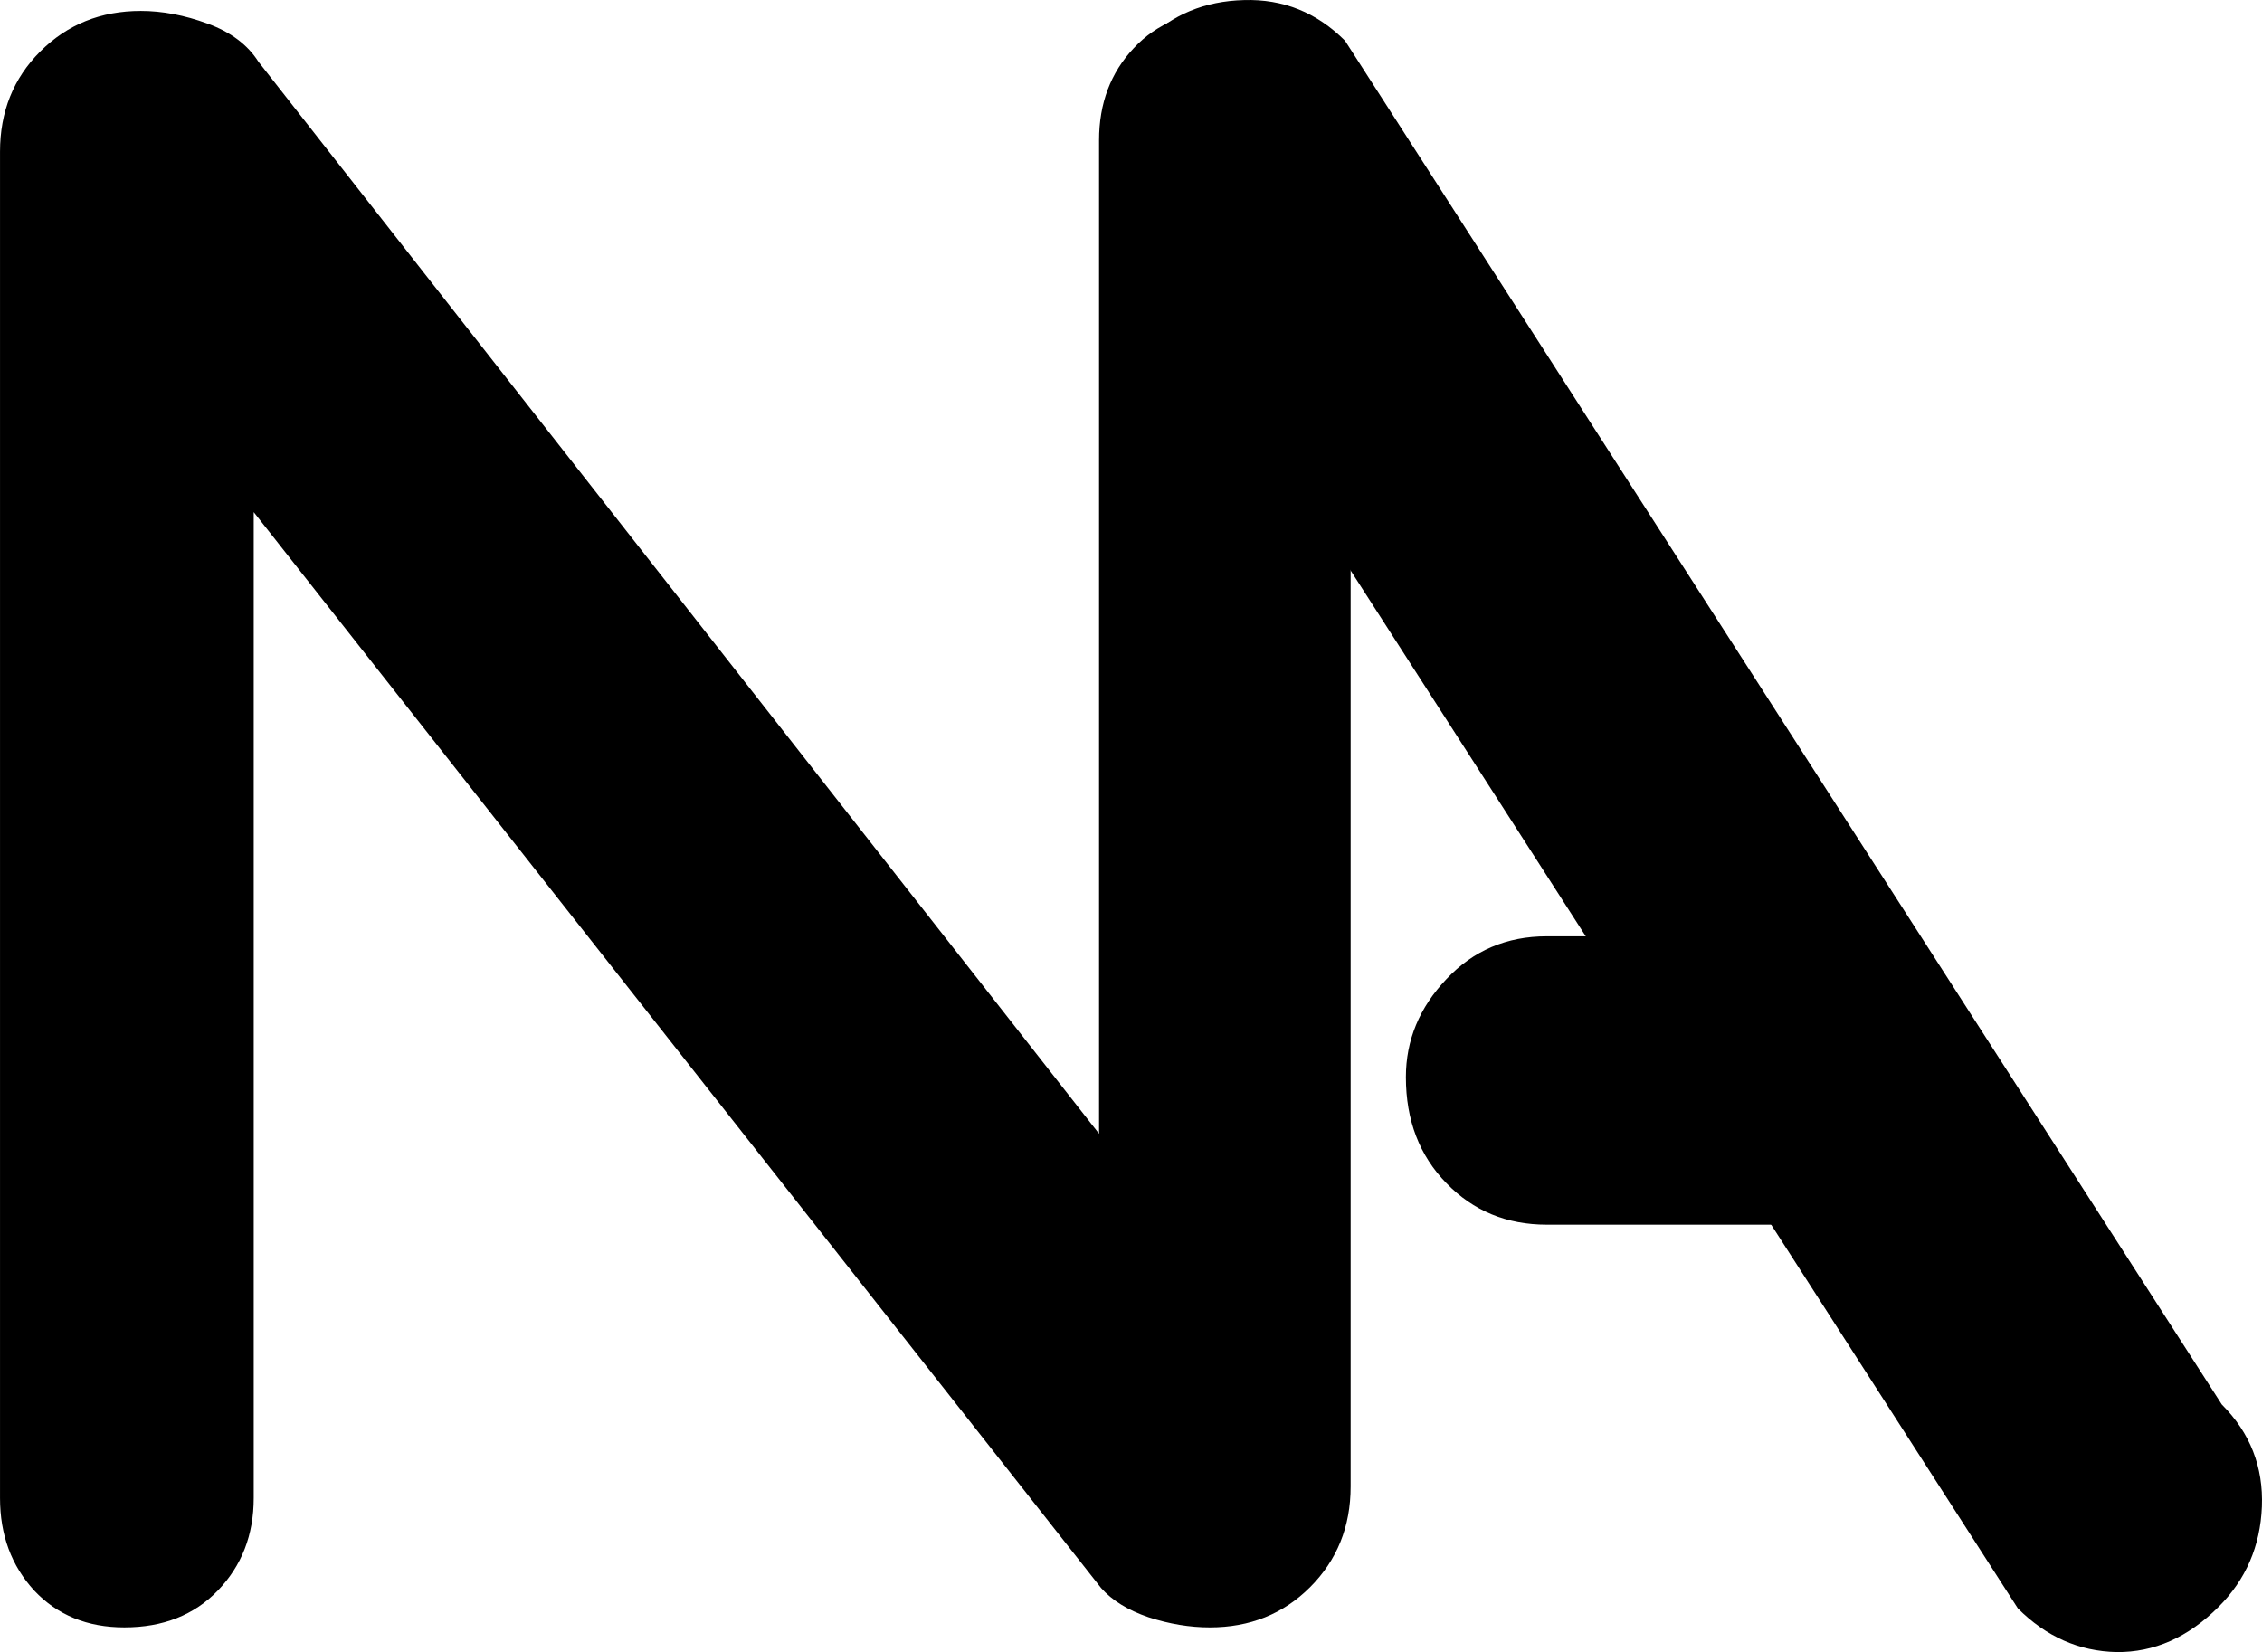 <svg version="1.1" xmlns="http://www.w3.org/2000/svg" xmlns:xlink="http://www.w3.org/1999/xlink" width="232.808" height="170.05" viewBox="0,0,232.808,170.05"><g transform="translate(-123.596,-94.975)"><g data-paper-data="{&quot;isPaintingLayer&quot;:true}" fill="#000000" fill-rule="nonzero" stroke="none" stroke-width="1" stroke-linecap="butt" stroke-linejoin="miter" stroke-miterlimit="10" stroke-dasharray="" stroke-dashoffset="0" style="mix-blend-mode: normal"><path d="M249.767,96.1c3.801,0 6.891,1.277 9.27,3.83c2.379,2.524 3.569,5.687 3.569,9.488v138.574c0,4.12 -1.393,7.573 -4.178,10.358c-2.756,2.756 -6.195,4.135 -10.315,4.135c-2.06,0 -4.164,-0.348 -6.311,-1.045c-2.118,-0.725 -3.743,-1.726 -4.874,-3.003l-87.218,-110.75v101.48c0,3.801 -1.233,6.978 -3.699,9.531c-2.437,2.524 -5.643,3.786 -9.618,3.786c-3.801,0 -6.891,-1.262 -9.27,-3.786c-2.35,-2.553 -3.525,-5.73 -3.525,-9.531v-138.574c0,-4.12 1.378,-7.558 4.135,-10.315c2.785,-2.785 6.238,-4.178 10.358,-4.178c2.205,0 4.497,0.435 6.877,1.306c2.379,0.87 4.12,2.176 5.223,3.917l86.522,110.346v-102.251c0,-3.801 1.19,-6.964 3.569,-9.488c2.379,-2.553 5.542,-3.83 9.488,-3.83z"/><path d="M352.267,239.543c2.913,2.913 4.288,6.422 4.124,10.525c-0.164,4.062 -1.652,7.499 -4.462,10.31c-3.139,3.139 -6.637,4.688 -10.494,4.647c-3.857,-0.082 -7.242,-1.58 -10.156,-4.493l-90.237,-140.375c-2.913,-2.913 -4.339,-6.35 -4.278,-10.31c0.041,-3.98 1.631,-7.54 4.77,-10.679c2.688,-2.688 6.052,-4.083 10.094,-4.185c4.021,-0.123 7.489,1.272 10.402,4.185z"/><path d="M282.787,221.033c-4.12,0 -7.558,-1.422 -10.315,-4.265c-2.785,-2.843 -4.178,-6.485 -4.178,-10.924c0,-3.801 1.393,-7.167 4.178,-10.097c2.756,-2.93 6.195,-4.396 10.315,-4.396h25.327l20.608,29.682z"/></g></g></svg>